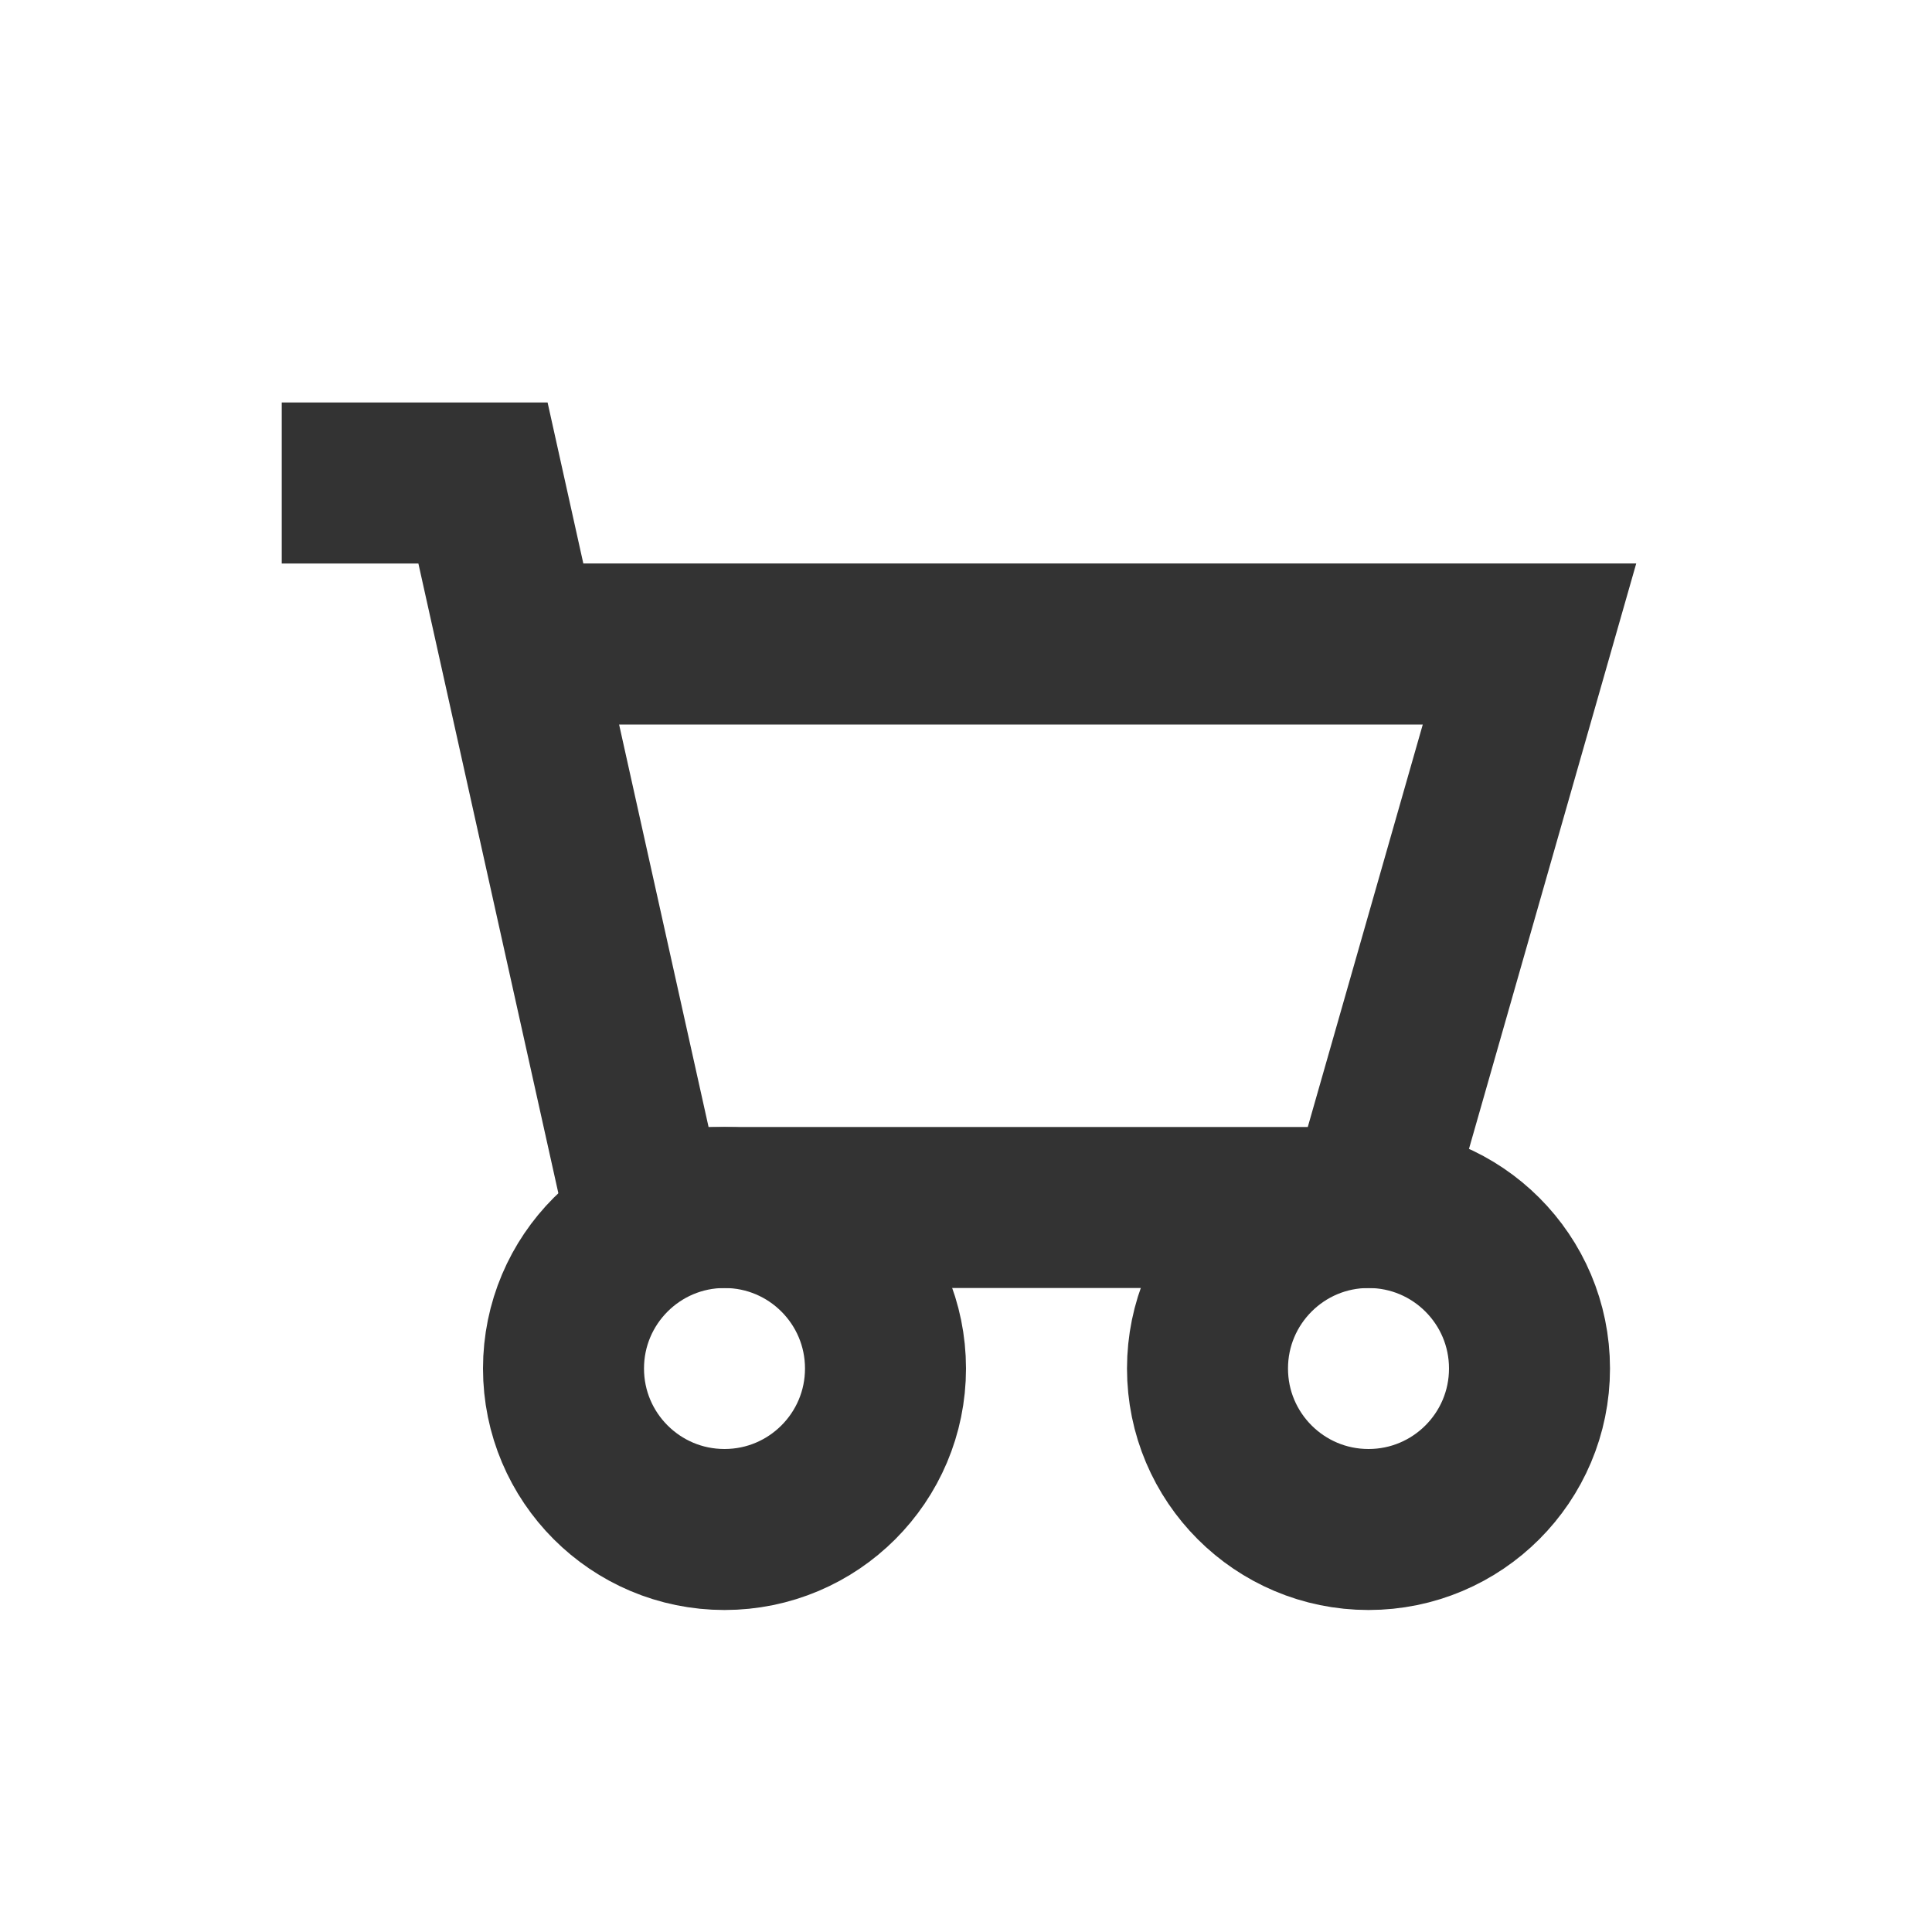 <svg width="24" height="24" viewBox="0 0 24 24" fill="none" xmlns="http://www.w3.org/2000/svg">
<path d="M6.444 8L6 6H3.5M6.444 8L8 15H17L19 8H6.444Z" stroke="#333333" stroke-width="2"/>
<circle cx="9" cy="17" r="2" stroke="#333333" stroke-width="2"/>
<circle cx="17" cy="17" r="2" stroke="#333333" stroke-width="2"/>
</svg>
